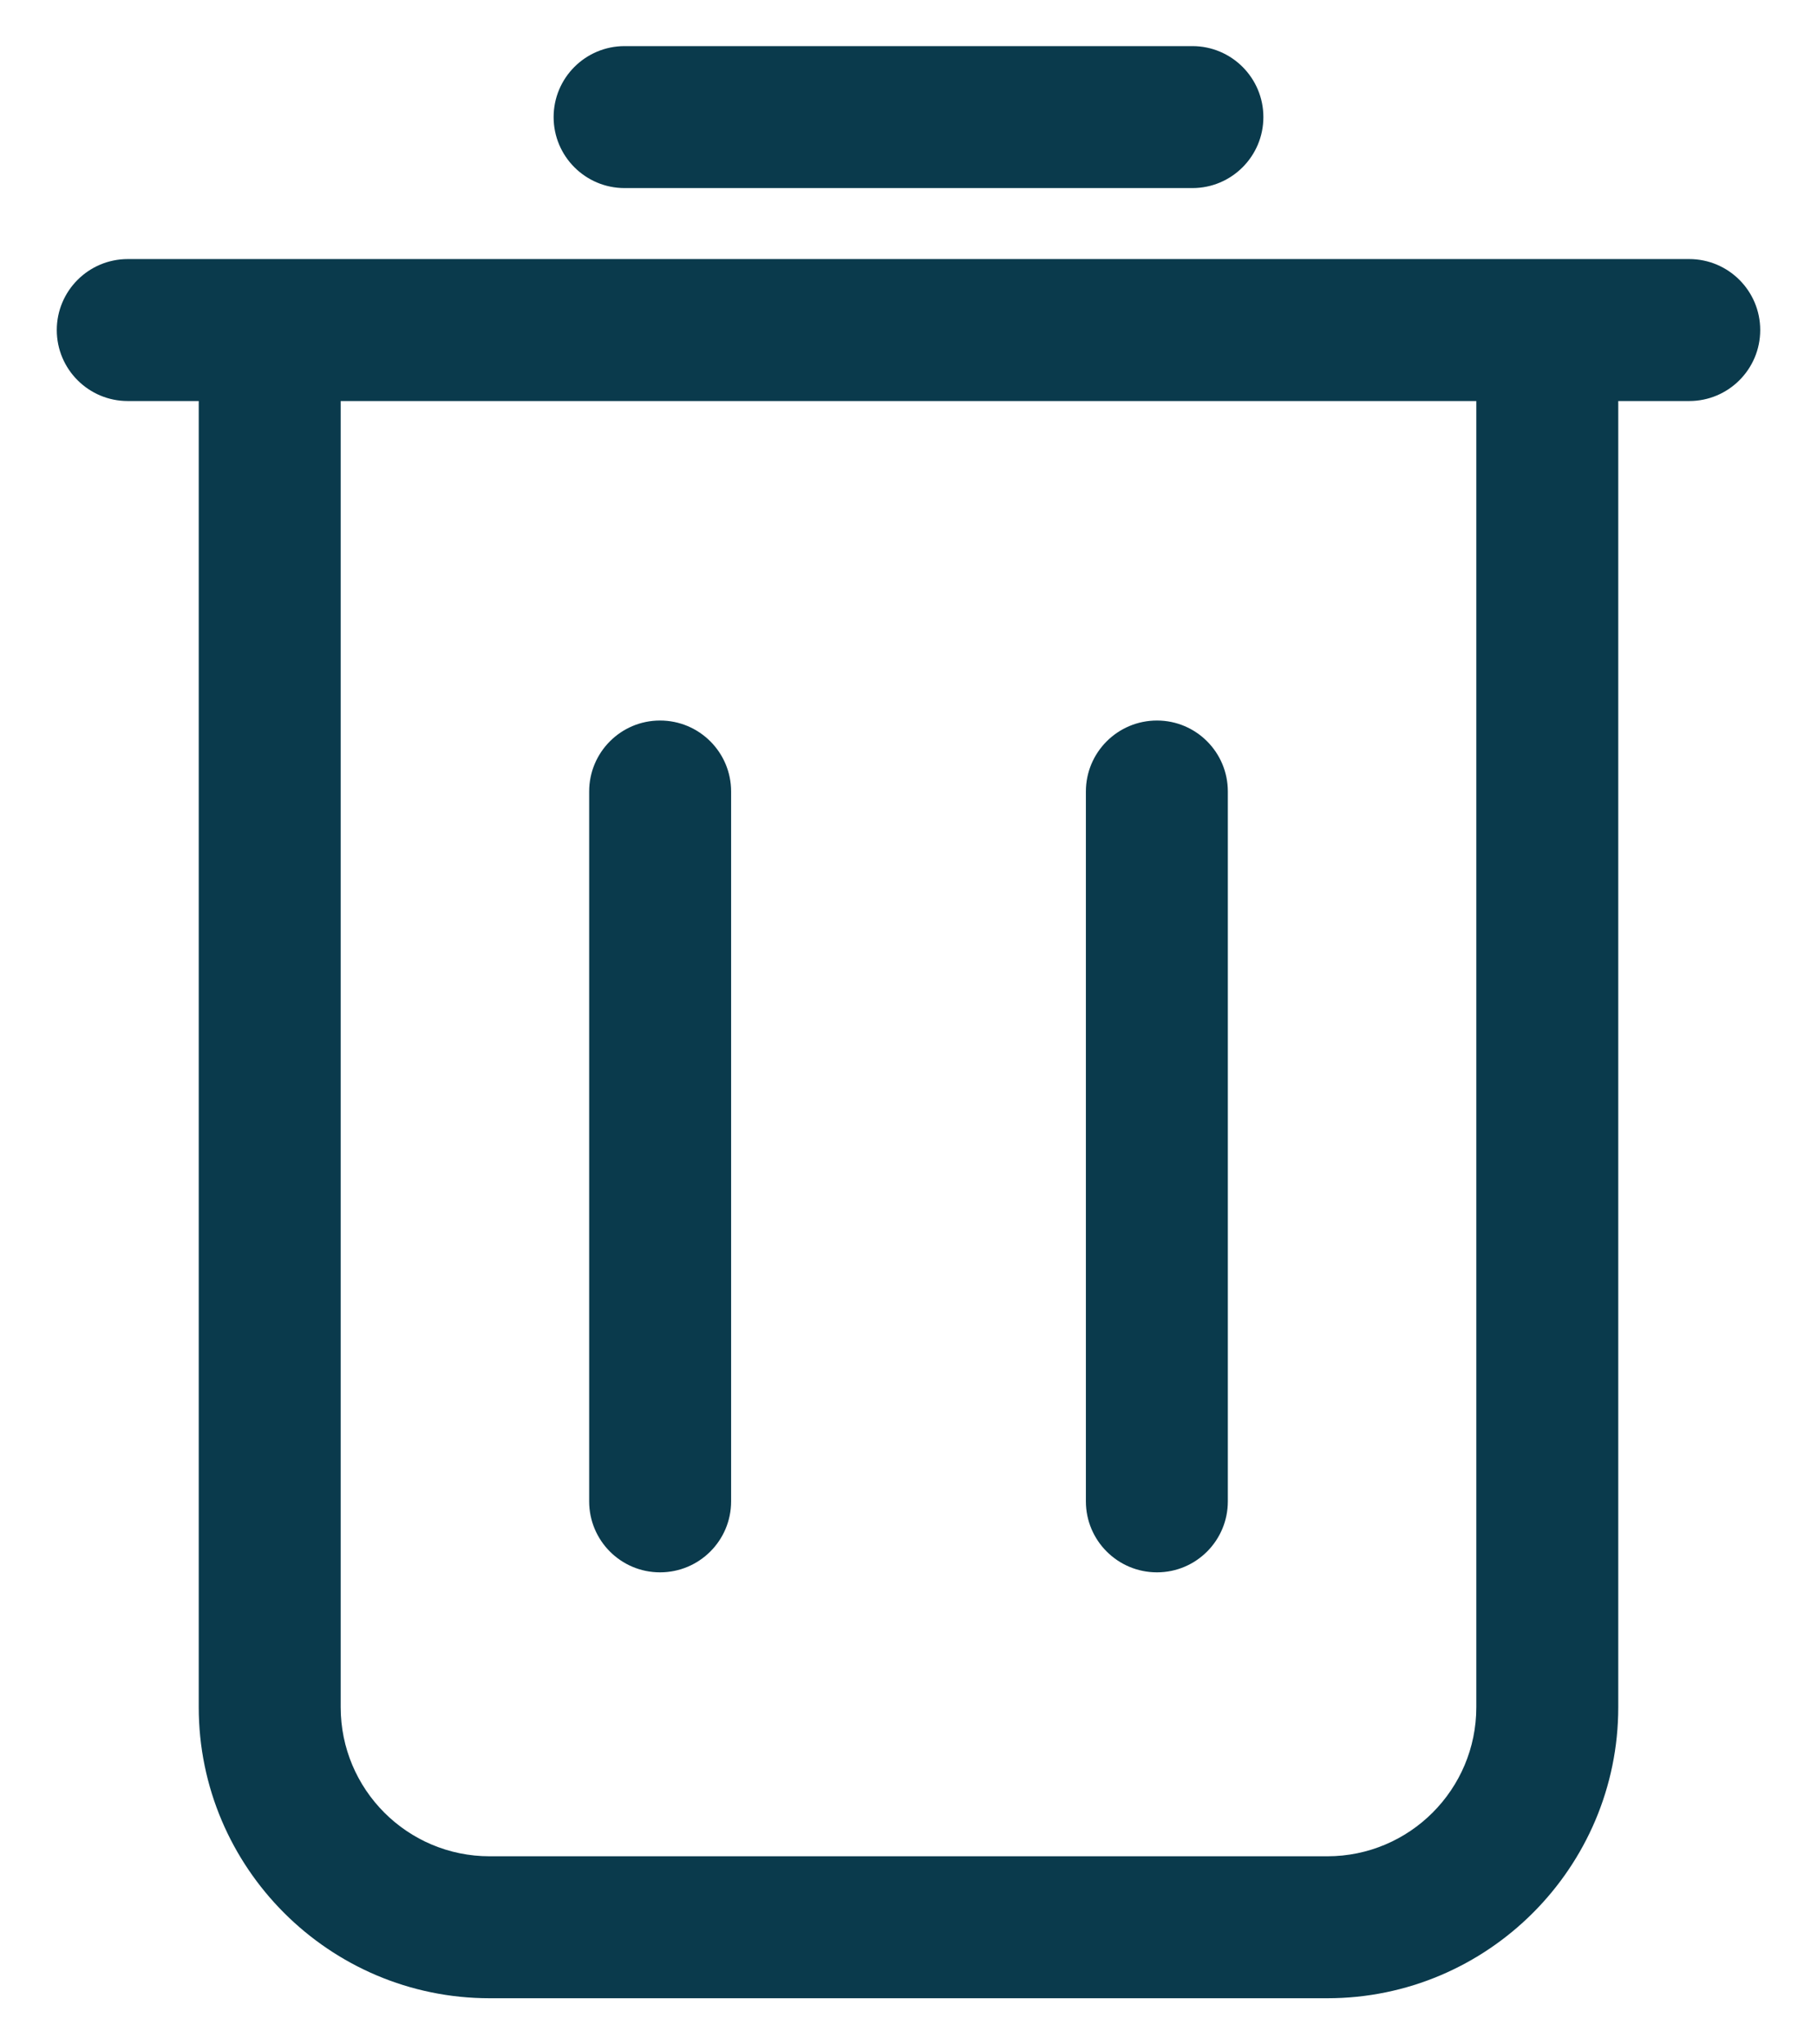 <svg width="16" height="18" viewBox="0 0 16 18" fill="none" xmlns="http://www.w3.org/2000/svg">
<path d="M10.188 13.844C10.533 13.844 10.812 13.564 10.812 13.219V6.969C10.812 6.624 10.533 6.344 10.188 6.344C9.842 6.344 9.562 6.624 9.562 6.969V13.219C9.562 13.564 9.842 13.844 10.188 13.844Z" fill="#0a3a4c"/>
<path d="M5.812 13.844C6.158 13.844 6.438 13.564 6.438 13.219V6.969C6.438 6.624 6.158 6.344 5.812 6.344C5.467 6.344 5.188 6.624 5.188 6.969V13.219C5.188 13.564 5.467 13.844 5.812 13.844Z" fill="#0a3a4c"/>
<path d="M10.5 1.656C10.845 1.656 11.125 1.376 11.125 1.031C11.125 0.686 10.845 0.406 10.5 0.406H5.5C5.155 0.406 4.875 0.686 4.875 1.031C4.875 1.376 5.155 1.656 5.5 1.656H10.5Z" fill="#0a3a4c"/>
<path d="M1.125 2.281C0.78 2.281 0.5 2.561 0.5 2.906C0.5 3.251 0.78 3.531 1.125 3.531H1.75V15.031C1.75 16.444 2.9 17.594 4.312 17.594H11.688C13.1 17.594 14.25 16.444 14.25 15.031V3.531H14.875C15.22 3.531 15.5 3.251 15.5 2.906C15.5 2.561 15.22 2.281 14.875 2.281H13.625H2.375H1.125ZM13 3.531V15.031C13 15.756 12.412 16.344 11.688 16.344H4.312C3.587 16.344 3 15.756 3 15.031V3.531H13Z" fill="#0a3a4c"/>
</svg>
